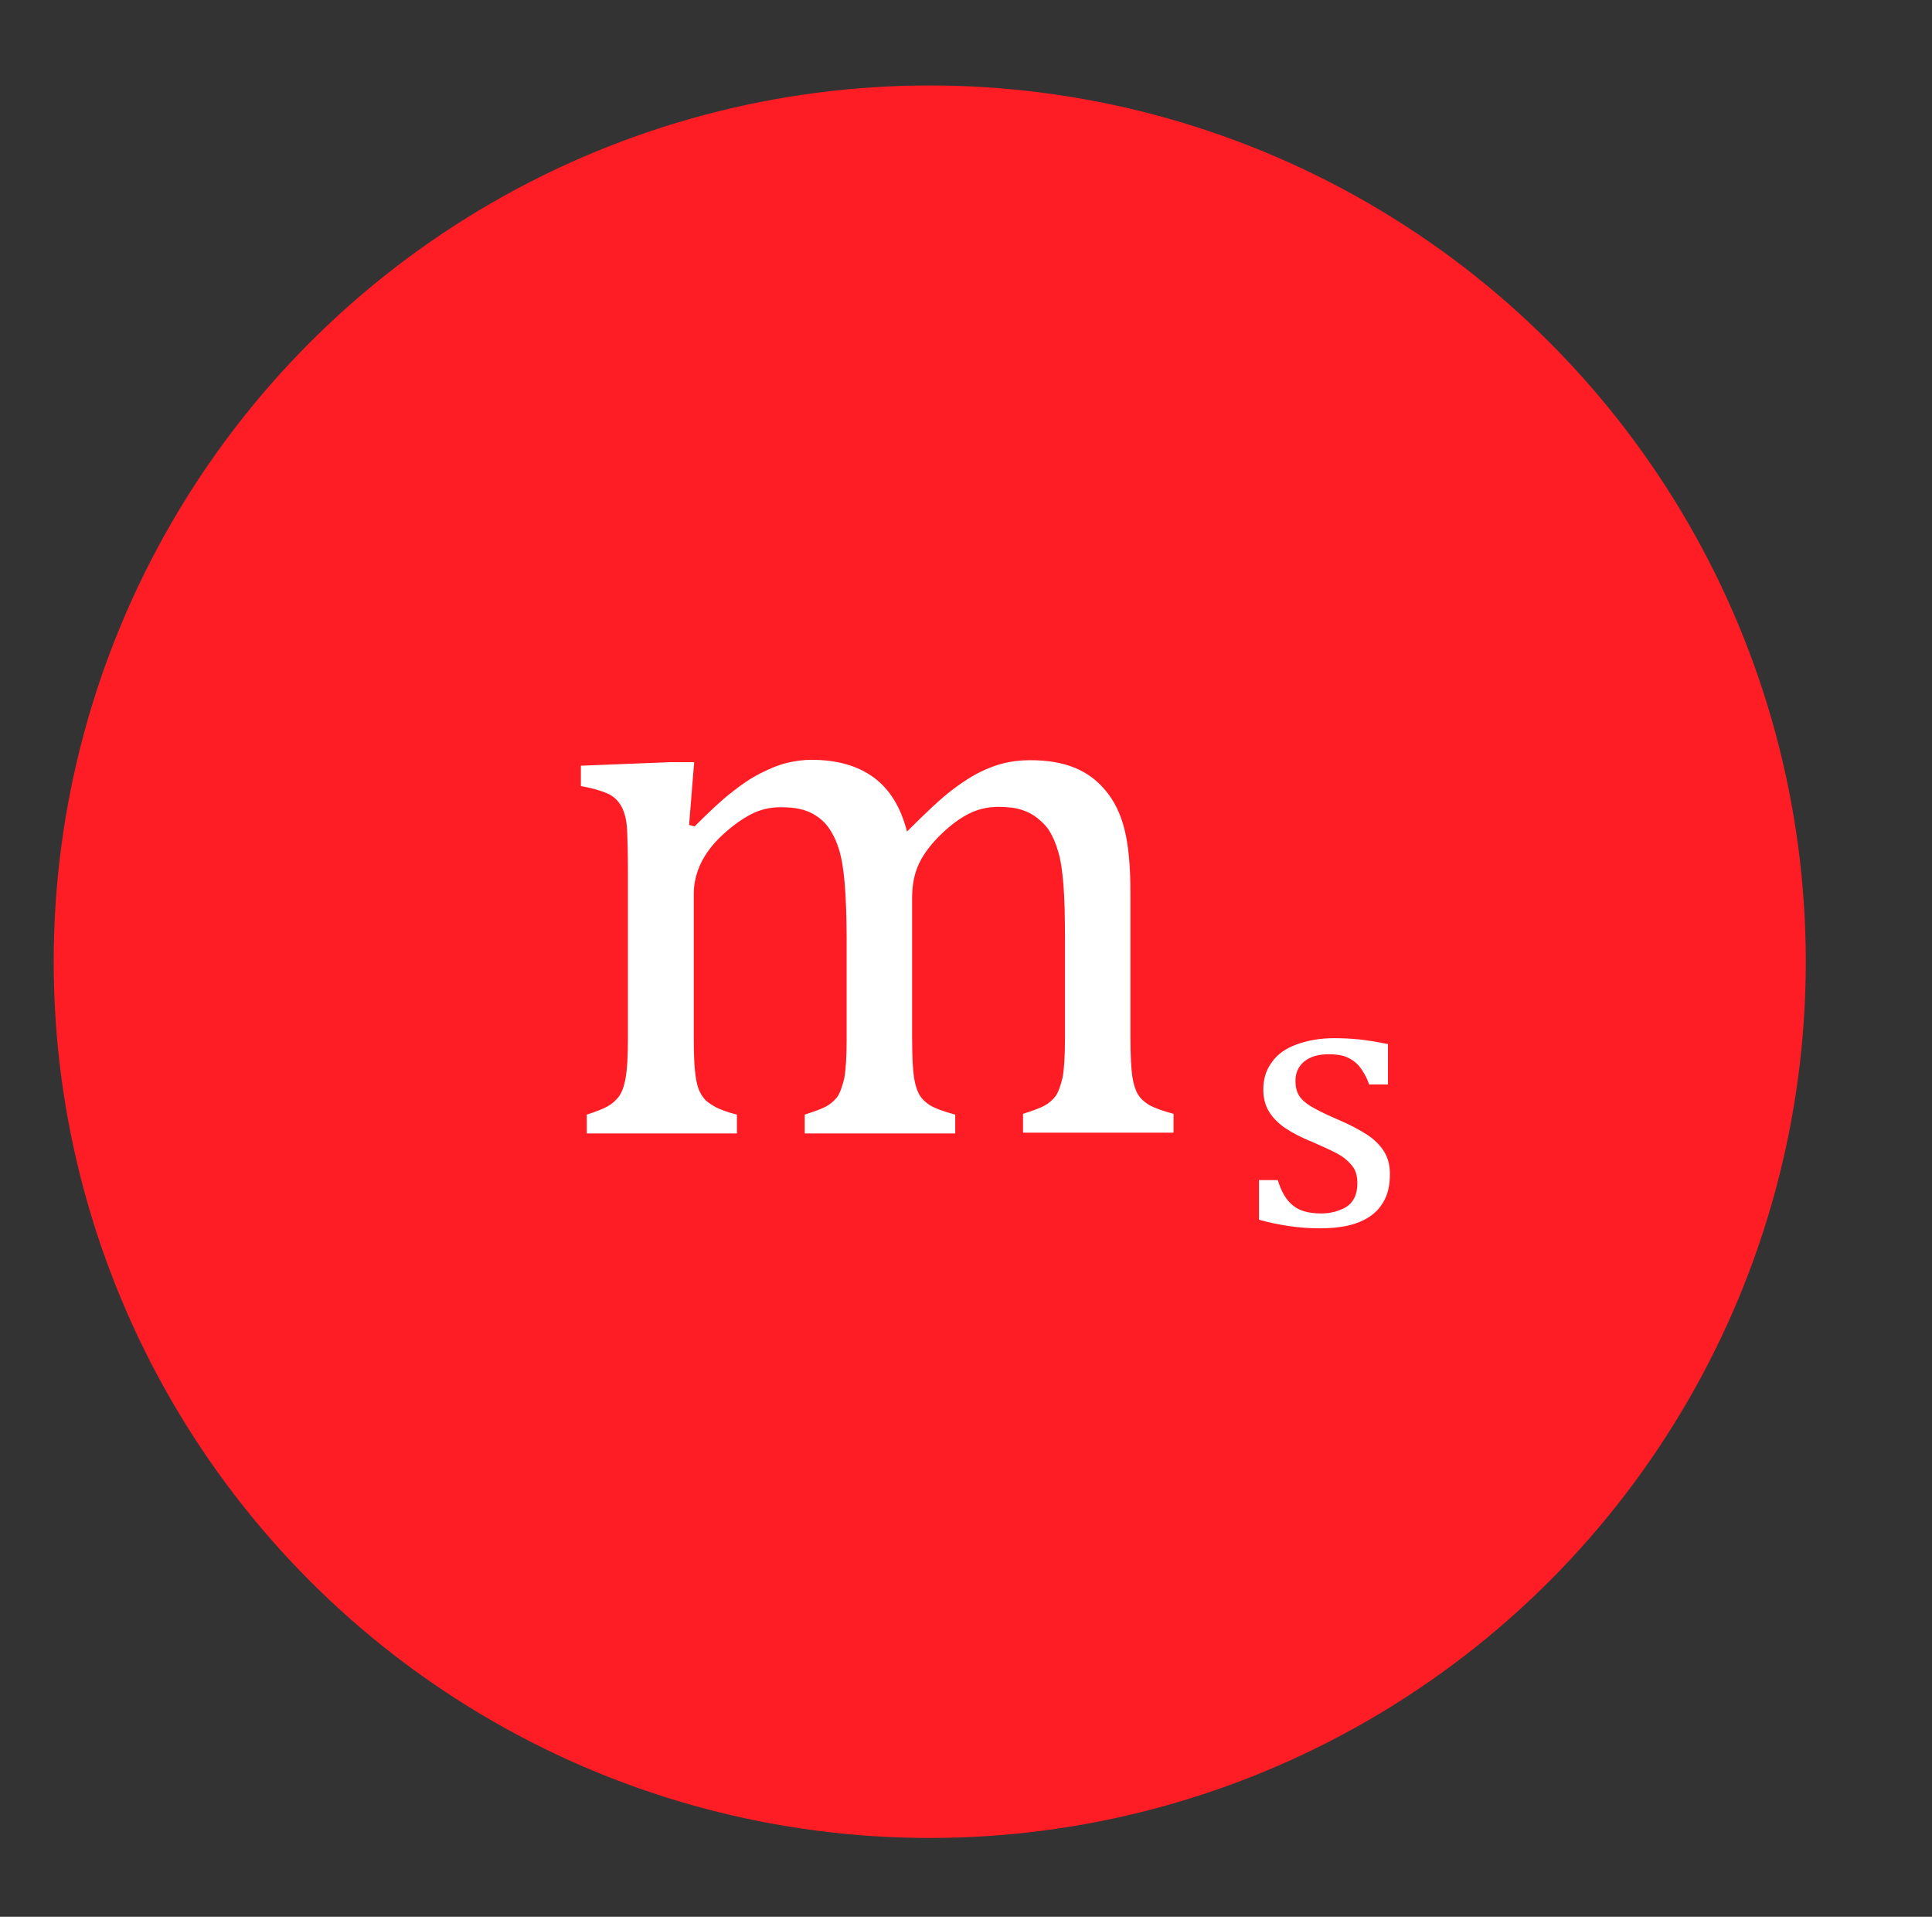 <?xml version="1.0" encoding="utf-8"?>
<!-- Generator: Adobe Illustrator 22.0.1, SVG Export Plug-In . SVG Version: 6.00 Build 0)  -->
<svg version="1.1" id="Слой_1" xmlns="http://www.w3.org/2000/svg" xmlns:xlink="http://www.w3.org/1999/xlink" x="0px" y="0px"
	 viewBox="0 0 492.9 488.9" style="enable-background:new 0 0 492.9 488.9;" xml:space="preserve">
<rect x="0" y="0" width="492.9" height="488.9" fill="#333333" stroke="none"/>
<style type="text/css">
	.st0{fill:#FF1D25;}
	.st1{fill:#FFFFFF;}
</style>
<g>
	<circle class="st0" cx="237.2" cy="245.3" r="223.5"/>
</g>
<g>
	<path class="st1" d="M175.8,210.4l1.4,0.4c3.9-3.9,7.1-6.9,9.6-8.8c2.5-2,4.9-3.6,7.3-4.8s4.5-2.1,6.6-2.6s4.2-0.8,6.3-0.8
		c6.5,0,11.8,1.5,15.9,4.5s6.9,7.6,8.5,13.8c4.9-4.9,8.8-8.6,11.9-10.9s6.1-4.2,9.3-5.4c3.2-1.3,6.6-1.9,10.2-1.9
		c4.4,0,8.1,0.6,11.3,1.9c3.2,1.3,5.8,3.2,8,5.9c2.2,2.6,3.8,5.9,4.8,9.9c1,4,1.5,9.3,1.5,16v36.8c0,4.9,0.2,8.4,0.5,10.3
		c0.3,1.9,0.8,3.4,1.4,4.4c0.6,1,1.5,1.9,2.8,2.7c1.2,0.7,3.3,1.5,6.3,2.3v4.8h-38.4v-4.8c2.5-0.8,4.4-1.5,5.5-2.1
		c1.1-0.6,2-1.4,2.8-2.4c0.7-1,1.3-2.7,1.8-4.8c0.4-2.2,0.6-5.5,0.6-9.9v-25.6c0-5.5-0.1-10.1-0.4-13.7s-0.7-6.5-1.4-8.6
		c-0.6-2.1-1.4-3.8-2.2-5.1s-1.9-2.3-3-3.2c-1.1-0.9-2.4-1.6-3.9-2.1c-1.5-0.5-3.5-0.8-6-0.8c-2.6,0-5,0.5-7.3,1.6s-4.7,2.8-7.3,5.3
		s-4.5,5-5.7,7.5s-1.8,5.5-1.8,8.8v35.6c0,4.9,0.2,8.4,0.5,10.3c0.3,1.9,0.8,3.4,1.4,4.4c0.6,1,1.5,1.9,2.8,2.7
		c1.2,0.7,3.3,1.5,6.3,2.3v4.8h-38.4v-4.8c2.5-0.8,4.4-1.5,5.5-2.1c1.1-0.6,2-1.4,2.8-2.4c0.7-1,1.3-2.7,1.8-4.8
		c0.4-2.2,0.6-5.5,0.6-9.9v-25.6c0-5.8-0.2-10.5-0.5-14.2c-0.3-3.6-0.8-6.6-1.5-8.8s-1.6-4-2.6-5.4s-2.2-2.4-3.3-3.1
		c-1.1-0.7-2.4-1.3-3.9-1.6c-1.5-0.4-3.2-0.5-5.1-0.5c-2.7,0-5.2,0.6-7.5,1.8s-4.7,2.9-7.2,5.2s-4.3,4.7-5.5,7.1
		c-1.2,2.5-1.9,5.1-1.9,8v36.6c0,3.7,0.1,6.5,0.3,8.5s0.5,3.5,0.9,4.6c0.4,1.1,1,2,1.6,2.7c0.6,0.7,1.6,1.3,2.8,2
		c1.2,0.6,3,1.3,5.4,1.9v4.8h-38.3v-4.8c2.5-0.8,4.2-1.5,5.3-2.1s2-1.4,2.8-2.4s1.4-2.6,1.8-4.8s0.6-5.5,0.6-10.1V222
		c0-4.2-0.1-7.5-0.2-10.1c-0.1-2.5-0.6-4.6-1.4-6.1s-2-2.7-3.6-3.4c-1.6-0.7-3.9-1.4-6.8-1.9v-5.2l22.9-0.9h6L175.8,210.4z"/>
</g>
<g>
	<path class="st1" d="M354,276.6h-4.7c-0.7-2-1.6-3.5-2.5-4.6s-2.1-1.9-3.3-2.4c-1.2-0.5-2.8-0.7-4.5-0.7c-2.6,0-4.7,0.6-6.2,1.8
		c-1.5,1.2-2.3,2.9-2.3,5c0,1.5,0.3,2.7,0.9,3.7c0.6,1,1.6,1.9,2.9,2.7c1.3,0.8,3.6,2,6.9,3.4c3.3,1.4,5.9,2.8,7.7,4
		c1.8,1.2,3.2,2.6,4.2,4.2c1,1.6,1.5,3.5,1.5,5.7c0,2.6-0.4,4.7-1.3,6.5s-2.1,3.2-3.7,4.3c-1.6,1.1-3.5,1.9-5.7,2.4
		s-4.6,0.7-7.2,0.7c-2.7,0-5.4-0.2-8-0.6c-2.6-0.4-5.1-0.9-7.5-1.6V301h4.8c0.9,3,2.2,5.2,3.9,6.5c1.7,1.4,4.1,2,7.1,2
		c1.2,0,2.3-0.1,3.4-0.4s2.1-0.7,3-1.2c0.9-0.6,1.6-1.3,2.1-2.3c0.5-1,0.8-2.2,0.8-3.7c0-1.7-0.3-3-1-4.1c-0.7-1-1.7-2-3-2.9
		c-1.4-0.9-3.8-2-7.2-3.5c-3-1.2-5.3-2.4-7.1-3.6c-1.8-1.2-3.2-2.6-4.2-4.2c-1-1.6-1.5-3.5-1.5-5.7c0-2.7,0.7-5,2.2-7
		c1.4-2,3.5-3.5,6.3-4.5c2.7-1,5.9-1.6,9.6-1.6c2.1,0,4.2,0.1,6.2,0.3c2,0.2,4.5,0.6,7.5,1.2V276.6z"/>
</g>
<g>
</g>
<g>
</g>
<g>
</g>
<g>
</g>
<g>
</g>
<g>
</g>
<g>
</g>
<g>
</g>
<g>
</g>
<g>
</g>
<g>
</g>
<g>
</g>
<g>
</g>
<g>
</g>
<g>
</g>
</svg>
